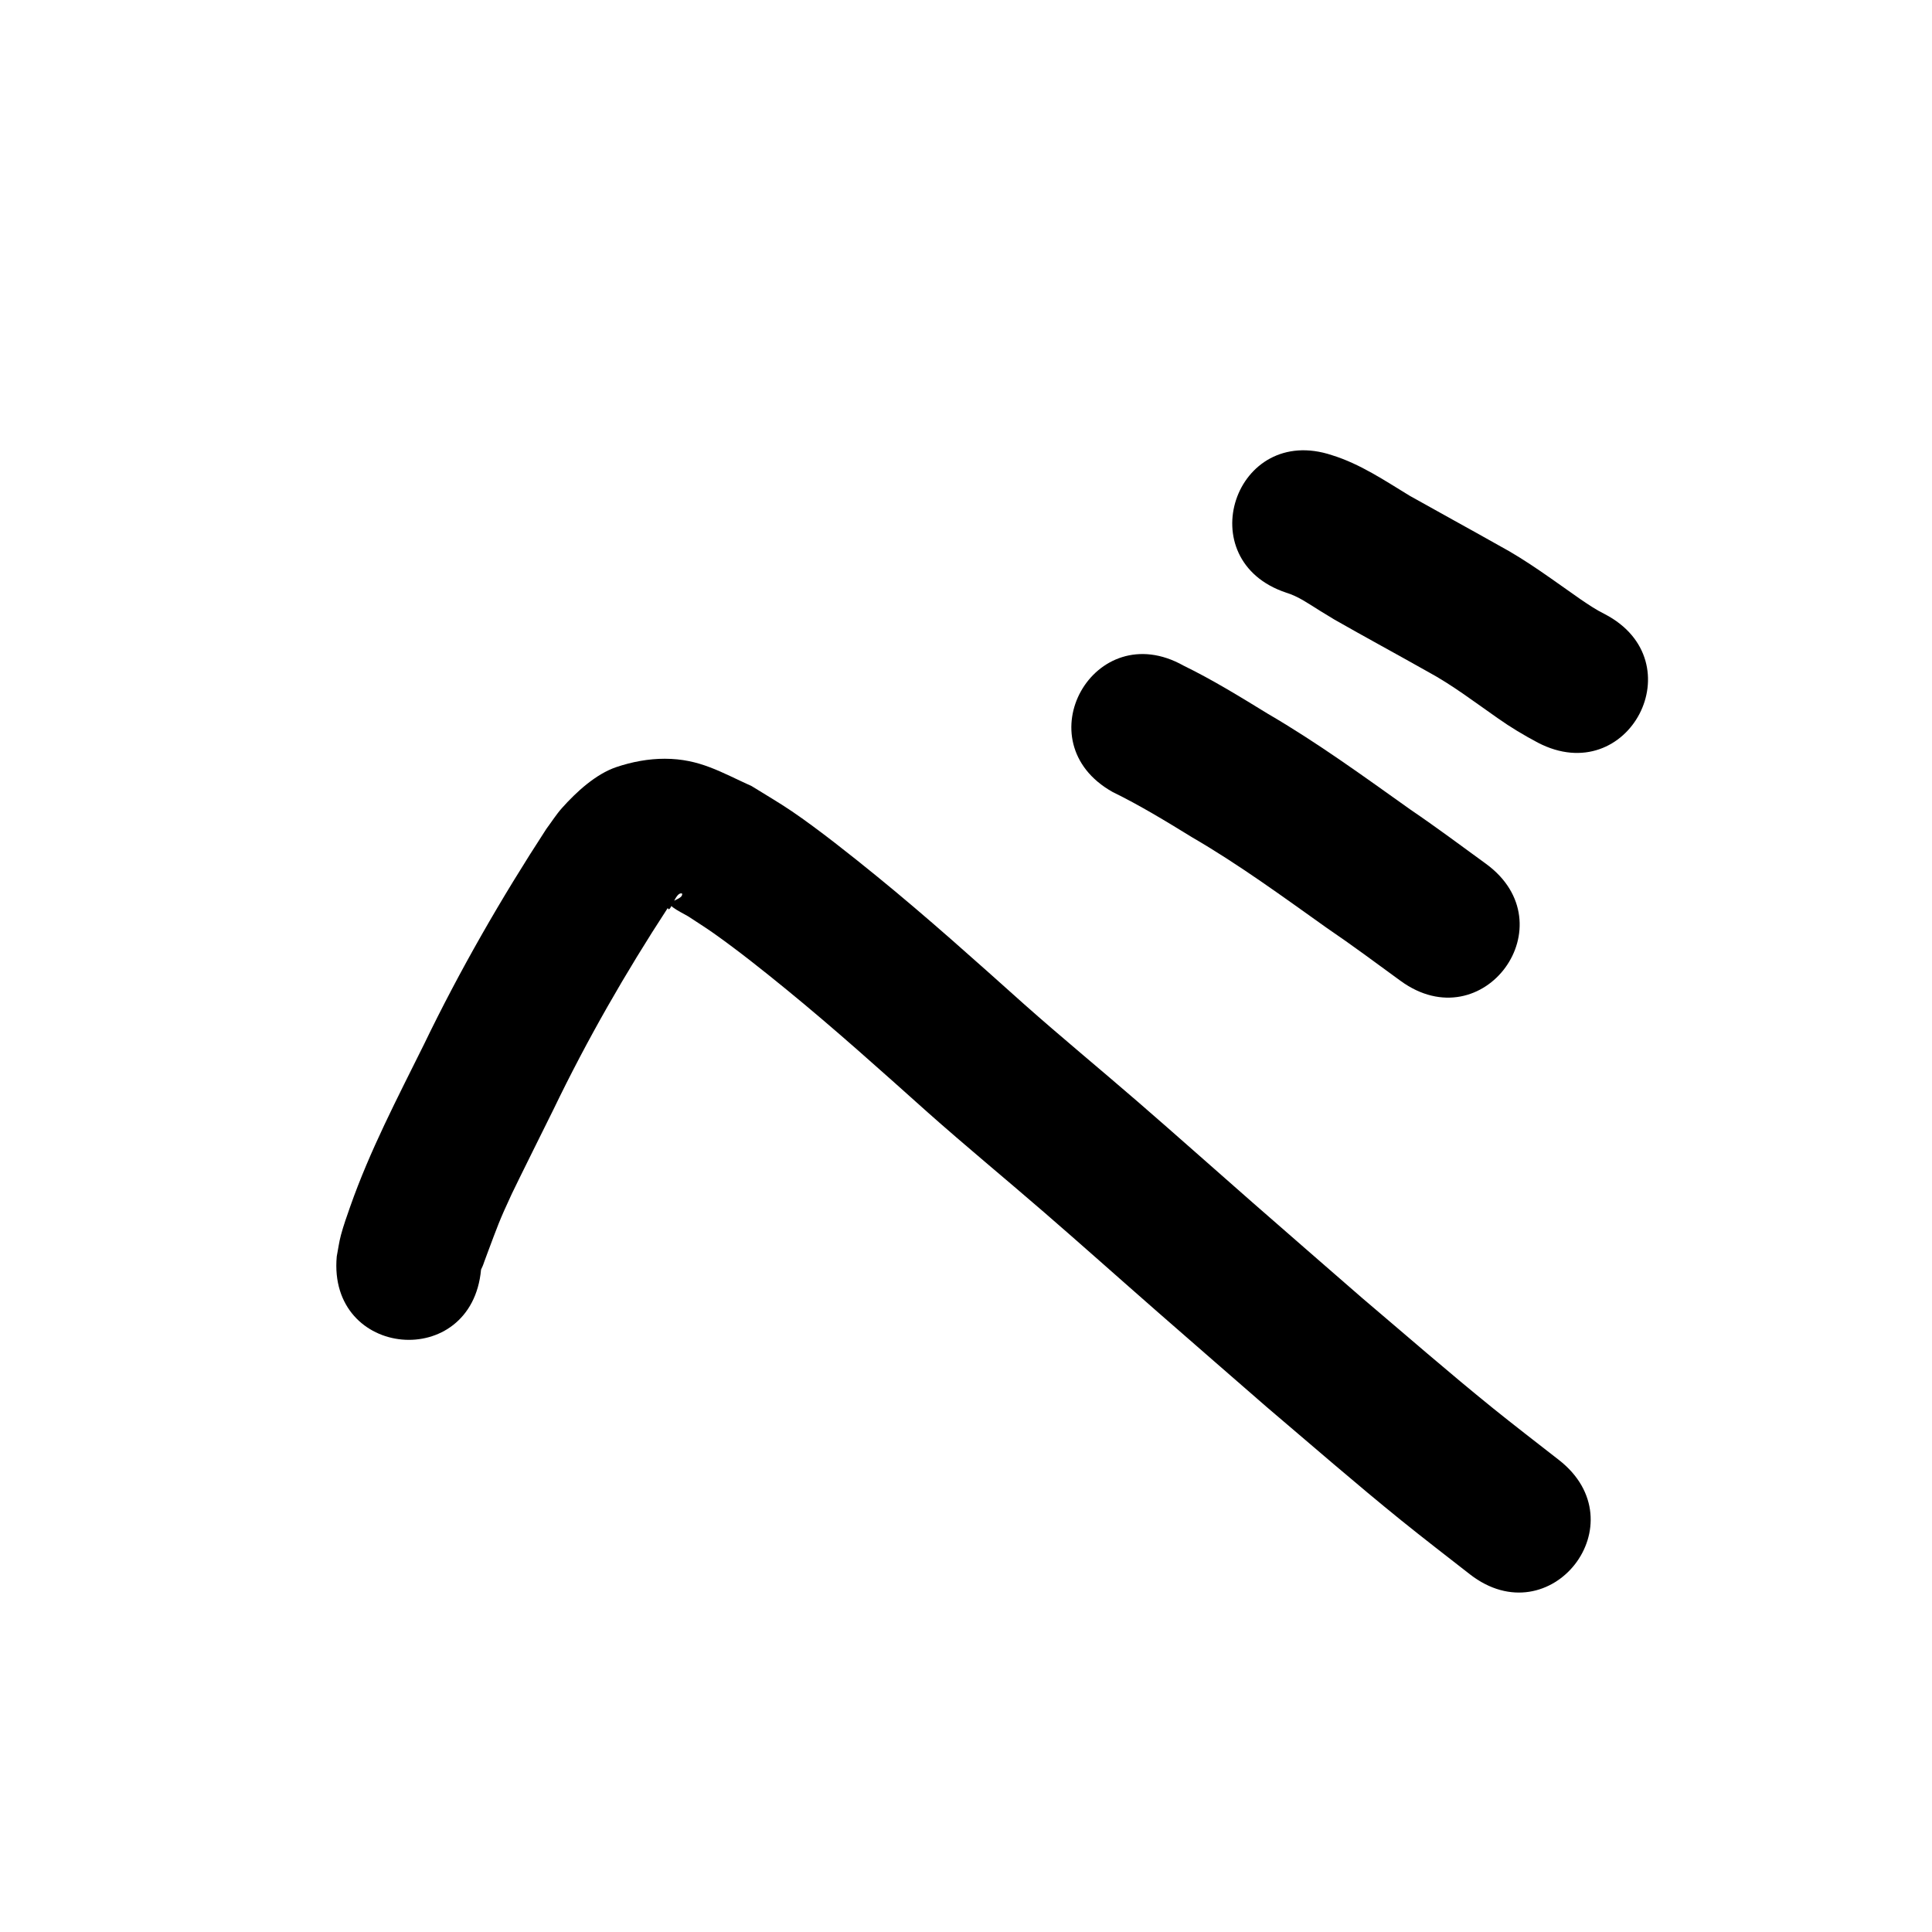 <?xml version="1.0" ?>
<svg xmlns="http://www.w3.org/2000/svg" viewBox="0 0 1000 1000">
<path d="m 248.995,657.132 c 1.716,-3.732 0.344,-0.656 3.265,-8.422 5.147,-13.681 6.062,-16.685 12.66,-30.809 2.027,-4.338 20.11,-40.74 21.659,-43.864 17.341,-35.968 37.235,-70.614 59.041,-104.043 1.236,3.484 3.912,-8.509 7.261,-7.534 0.56,0.163 0.039,1.311 -0.39,1.705 -1.557,1.427 -4.01,1.813 -5.284,3.497 -0.462,0.61 0.505,1.55 1.121,2.004 2.449,1.809 5.247,3.091 7.871,4.637 4.404,2.921 8.899,5.709 13.212,8.762 12.719,9.002 25.552,19.233 37.566,29.041 25.052,20.451 49.052,42.054 73.151,63.607 19.71,17.507 40.068,34.26 59.999,51.51 19.776,17.115 39.276,34.548 58.958,51.771 16.741,14.65 39.584,34.507 56.459,49.192 23.163,19.657 46.068,39.627 69.698,58.729 10.537,8.518 24.643,19.432 35.532,27.909 41.848,32.577 87.919,-26.605 46.071,-59.182 v 0 c -9.786,-7.617 -24.5,-19.008 -33.906,-26.607 -23.113,-18.672 -45.503,-38.212 -68.161,-57.427 -16.675,-14.51 -39.674,-34.504 -56.217,-48.98 -19.95,-17.458 -39.72,-35.121 -59.765,-52.47 -19.487,-16.866 -39.391,-33.248 -58.673,-50.352 -25.166,-22.502 -50.237,-45.057 -76.428,-66.373 -12.714,-10.348 -30.071,-24.178 -43.836,-33.527 -6.769,-4.597 -13.871,-8.683 -20.806,-13.024 -15.834,-7.13 -26.853,-14.12 -44.916,-14.157 -8.485,-0.017 -17.045,1.601 -25.086,4.309 -10.711,3.606 -20.838,12.986 -28.178,21.208 -2.998,3.359 -5.395,7.209 -8.092,10.814 -23.365,35.907 -44.77,73.063 -63.394,111.666 -13.641,27.513 -27.905,54.741 -38.109,83.777 -1.71,4.866 -3.448,9.732 -4.792,14.711 -0.984,3.646 -1.453,7.411 -2.179,11.117 -4.812,52.814 69.878,59.62 74.691,6.805 z"/>
<path d="m 575.851,409.913 c 14.193,6.945 27.684,15.177 41.131,23.445 24.287,14.101 46.929,30.707 69.786,46.955 12.959,8.797 25.509,18.156 38.161,27.38 42.866,31.225 87.025,-29.397 44.159,-60.622 v 0 c -12.895,-9.383 -25.669,-18.93 -38.868,-27.889 -24.224,-17.218 -48.265,-34.751 -73.981,-49.729 -14.288,-8.77 -28.596,-17.586 -43.68,-24.942 -46.247,-25.956 -82.954,39.447 -36.707,65.403 z"/>
<path d="m 665.732,306.763 c 6.35,1.93 11.741,5.817 17.314,9.271 2.552,1.582 5.128,3.124 7.692,4.686 15.963,9.105 32.133,17.84 48.137,26.875 12.821,6.916 24.381,15.801 36.301,24.104 6.648,4.711 13.625,8.877 20.814,12.693 47.037,24.496 81.679,-42.024 34.642,-66.52 v 0 c -4.434,-2.183 -8.524,-4.957 -12.608,-7.728 -13.86,-9.64 -27.365,-19.854 -42.283,-27.863 -15.293,-8.63 -30.716,-17.024 -46.019,-25.634 -12.969,-7.88 -25.676,-16.516 -40.32,-21.051 -50.323,-16.737 -73.992,54.43 -23.669,71.167 z"/>
</svg>
